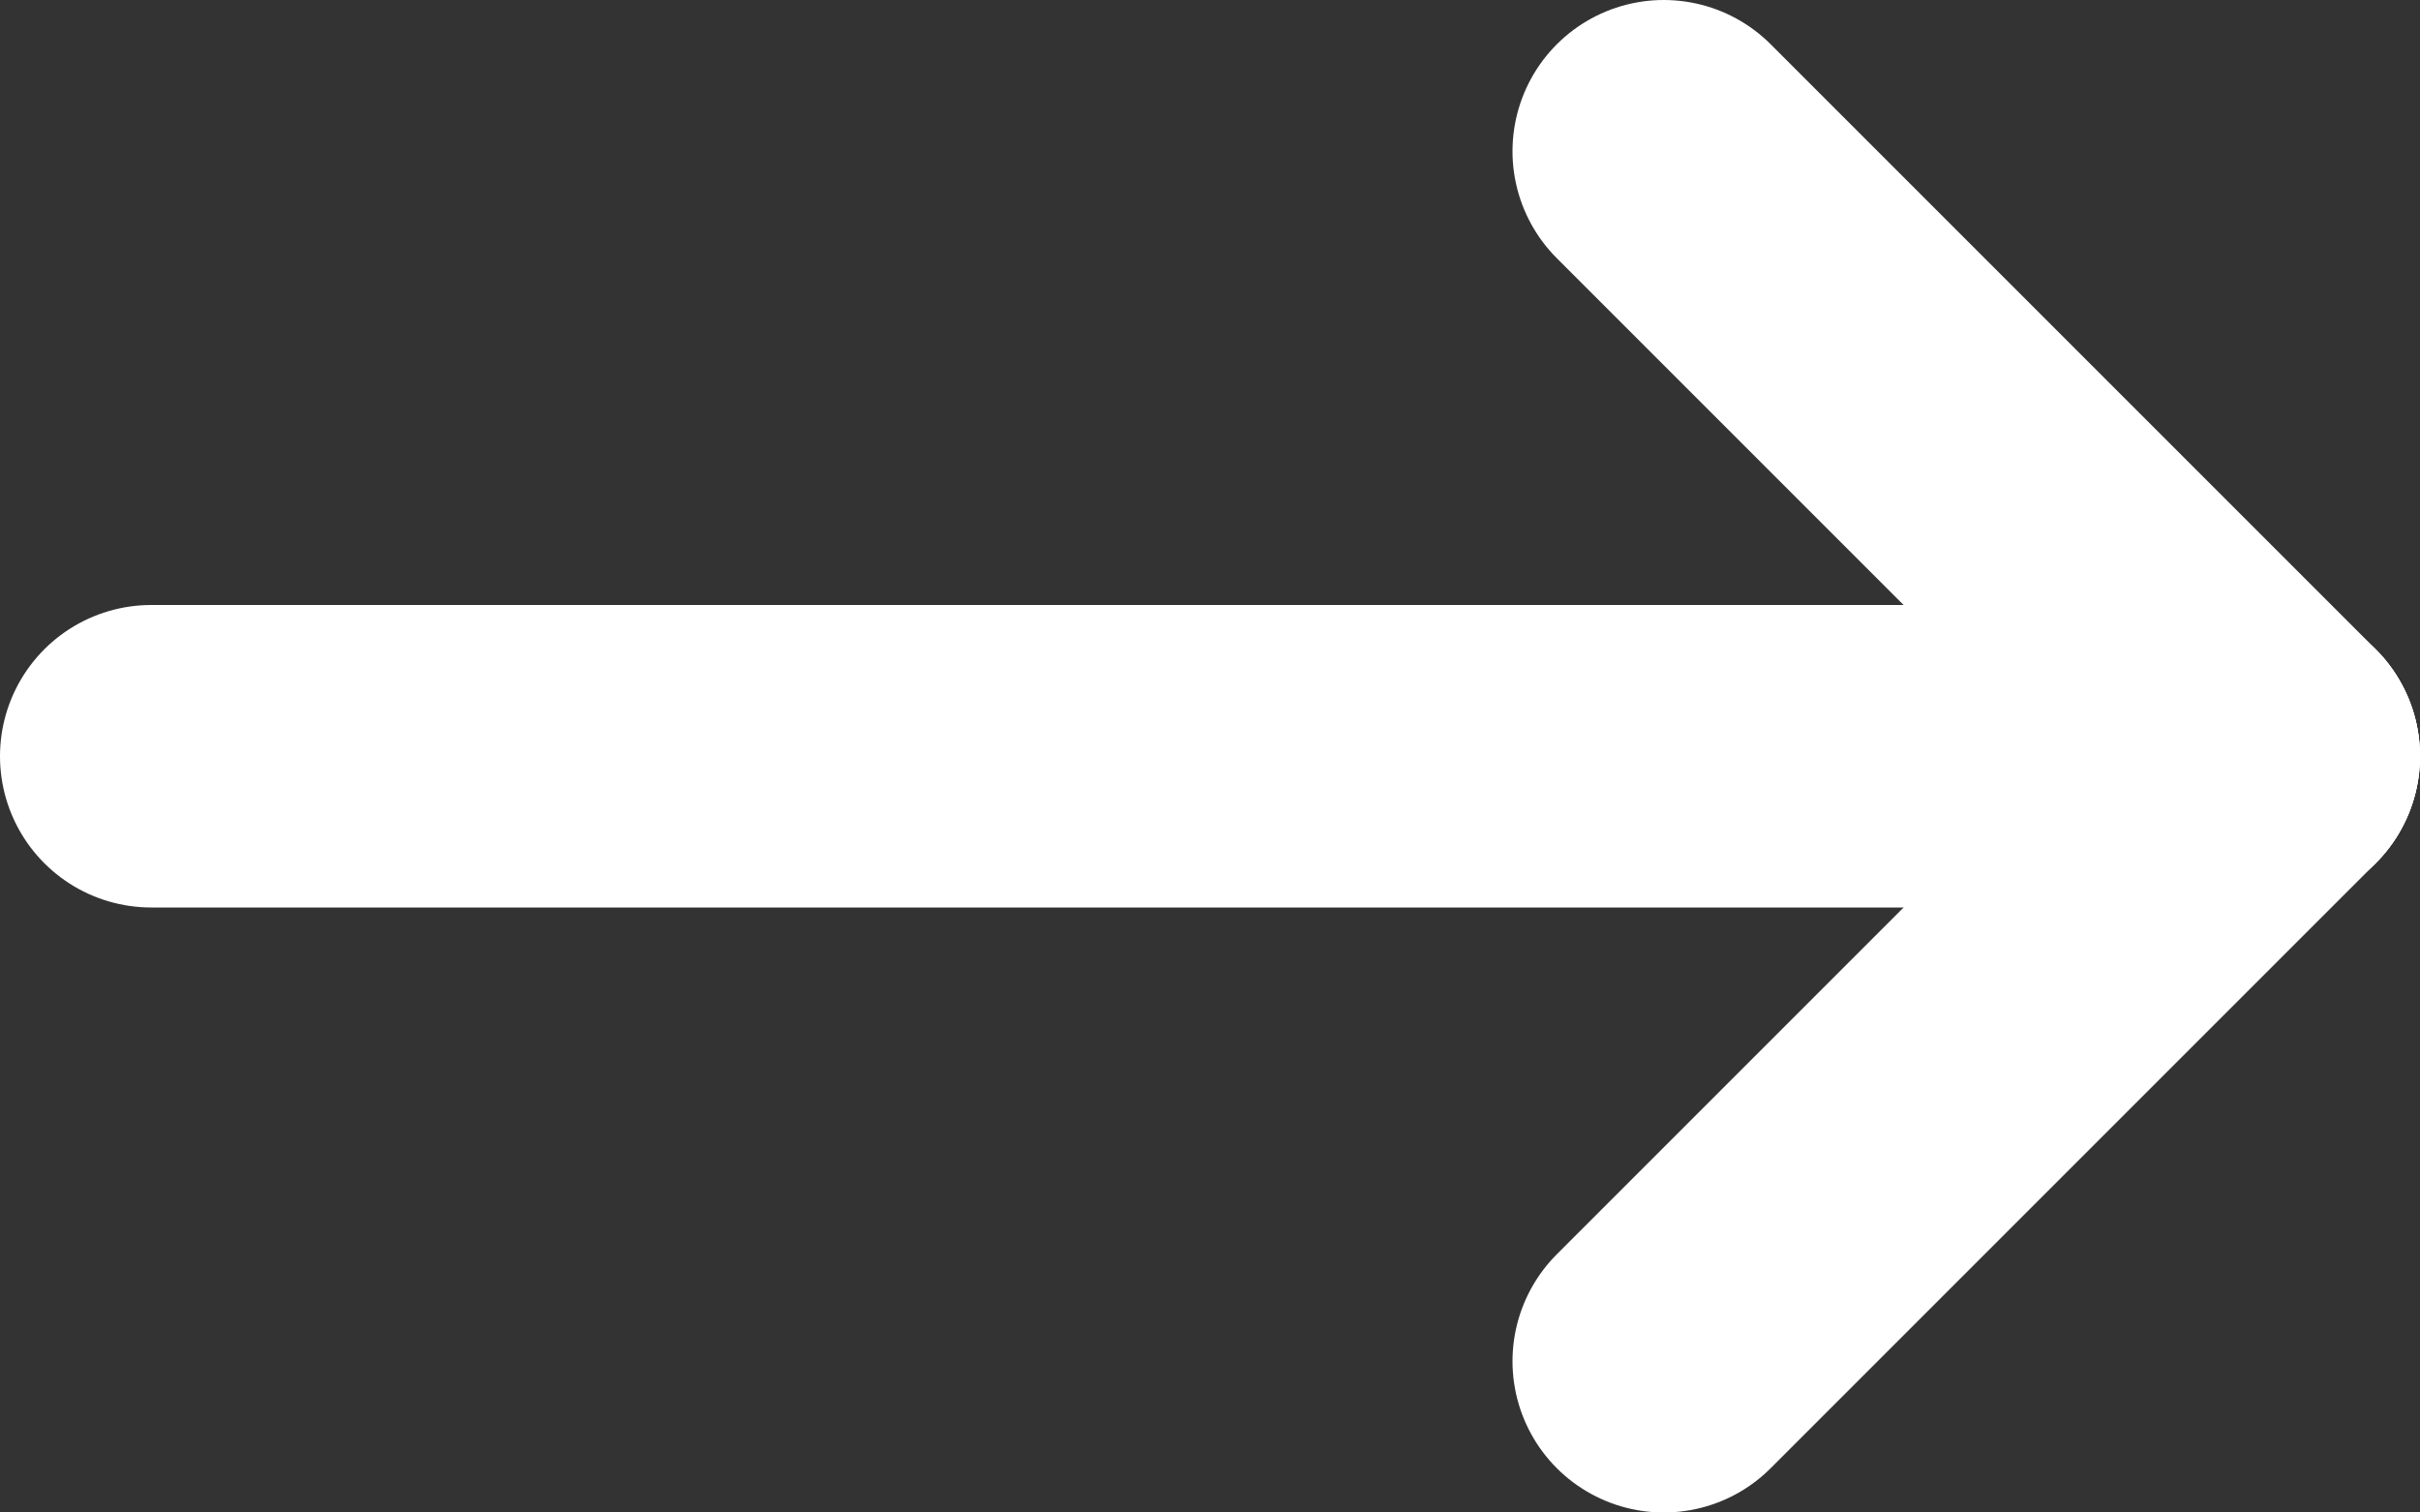 <svg width="16" height="10" viewBox="0 0 16 10" fill="none" xmlns="http://www.w3.org/2000/svg">
<rect x="0" y="0" width="16" height="10" fill="#333333" stroke="none"/>
<path d="M15 5H1" stroke="white" stroke-width="2" stroke-linecap="round" stroke-linejoin="round"/>
<path d="M11 9L15 5" stroke="white" stroke-width="2" stroke-linecap="round" stroke-linejoin="round"/>
<path d="M11 1L15 5" stroke="white" stroke-width="2" stroke-linecap="round" stroke-linejoin="round"/>
</svg>
